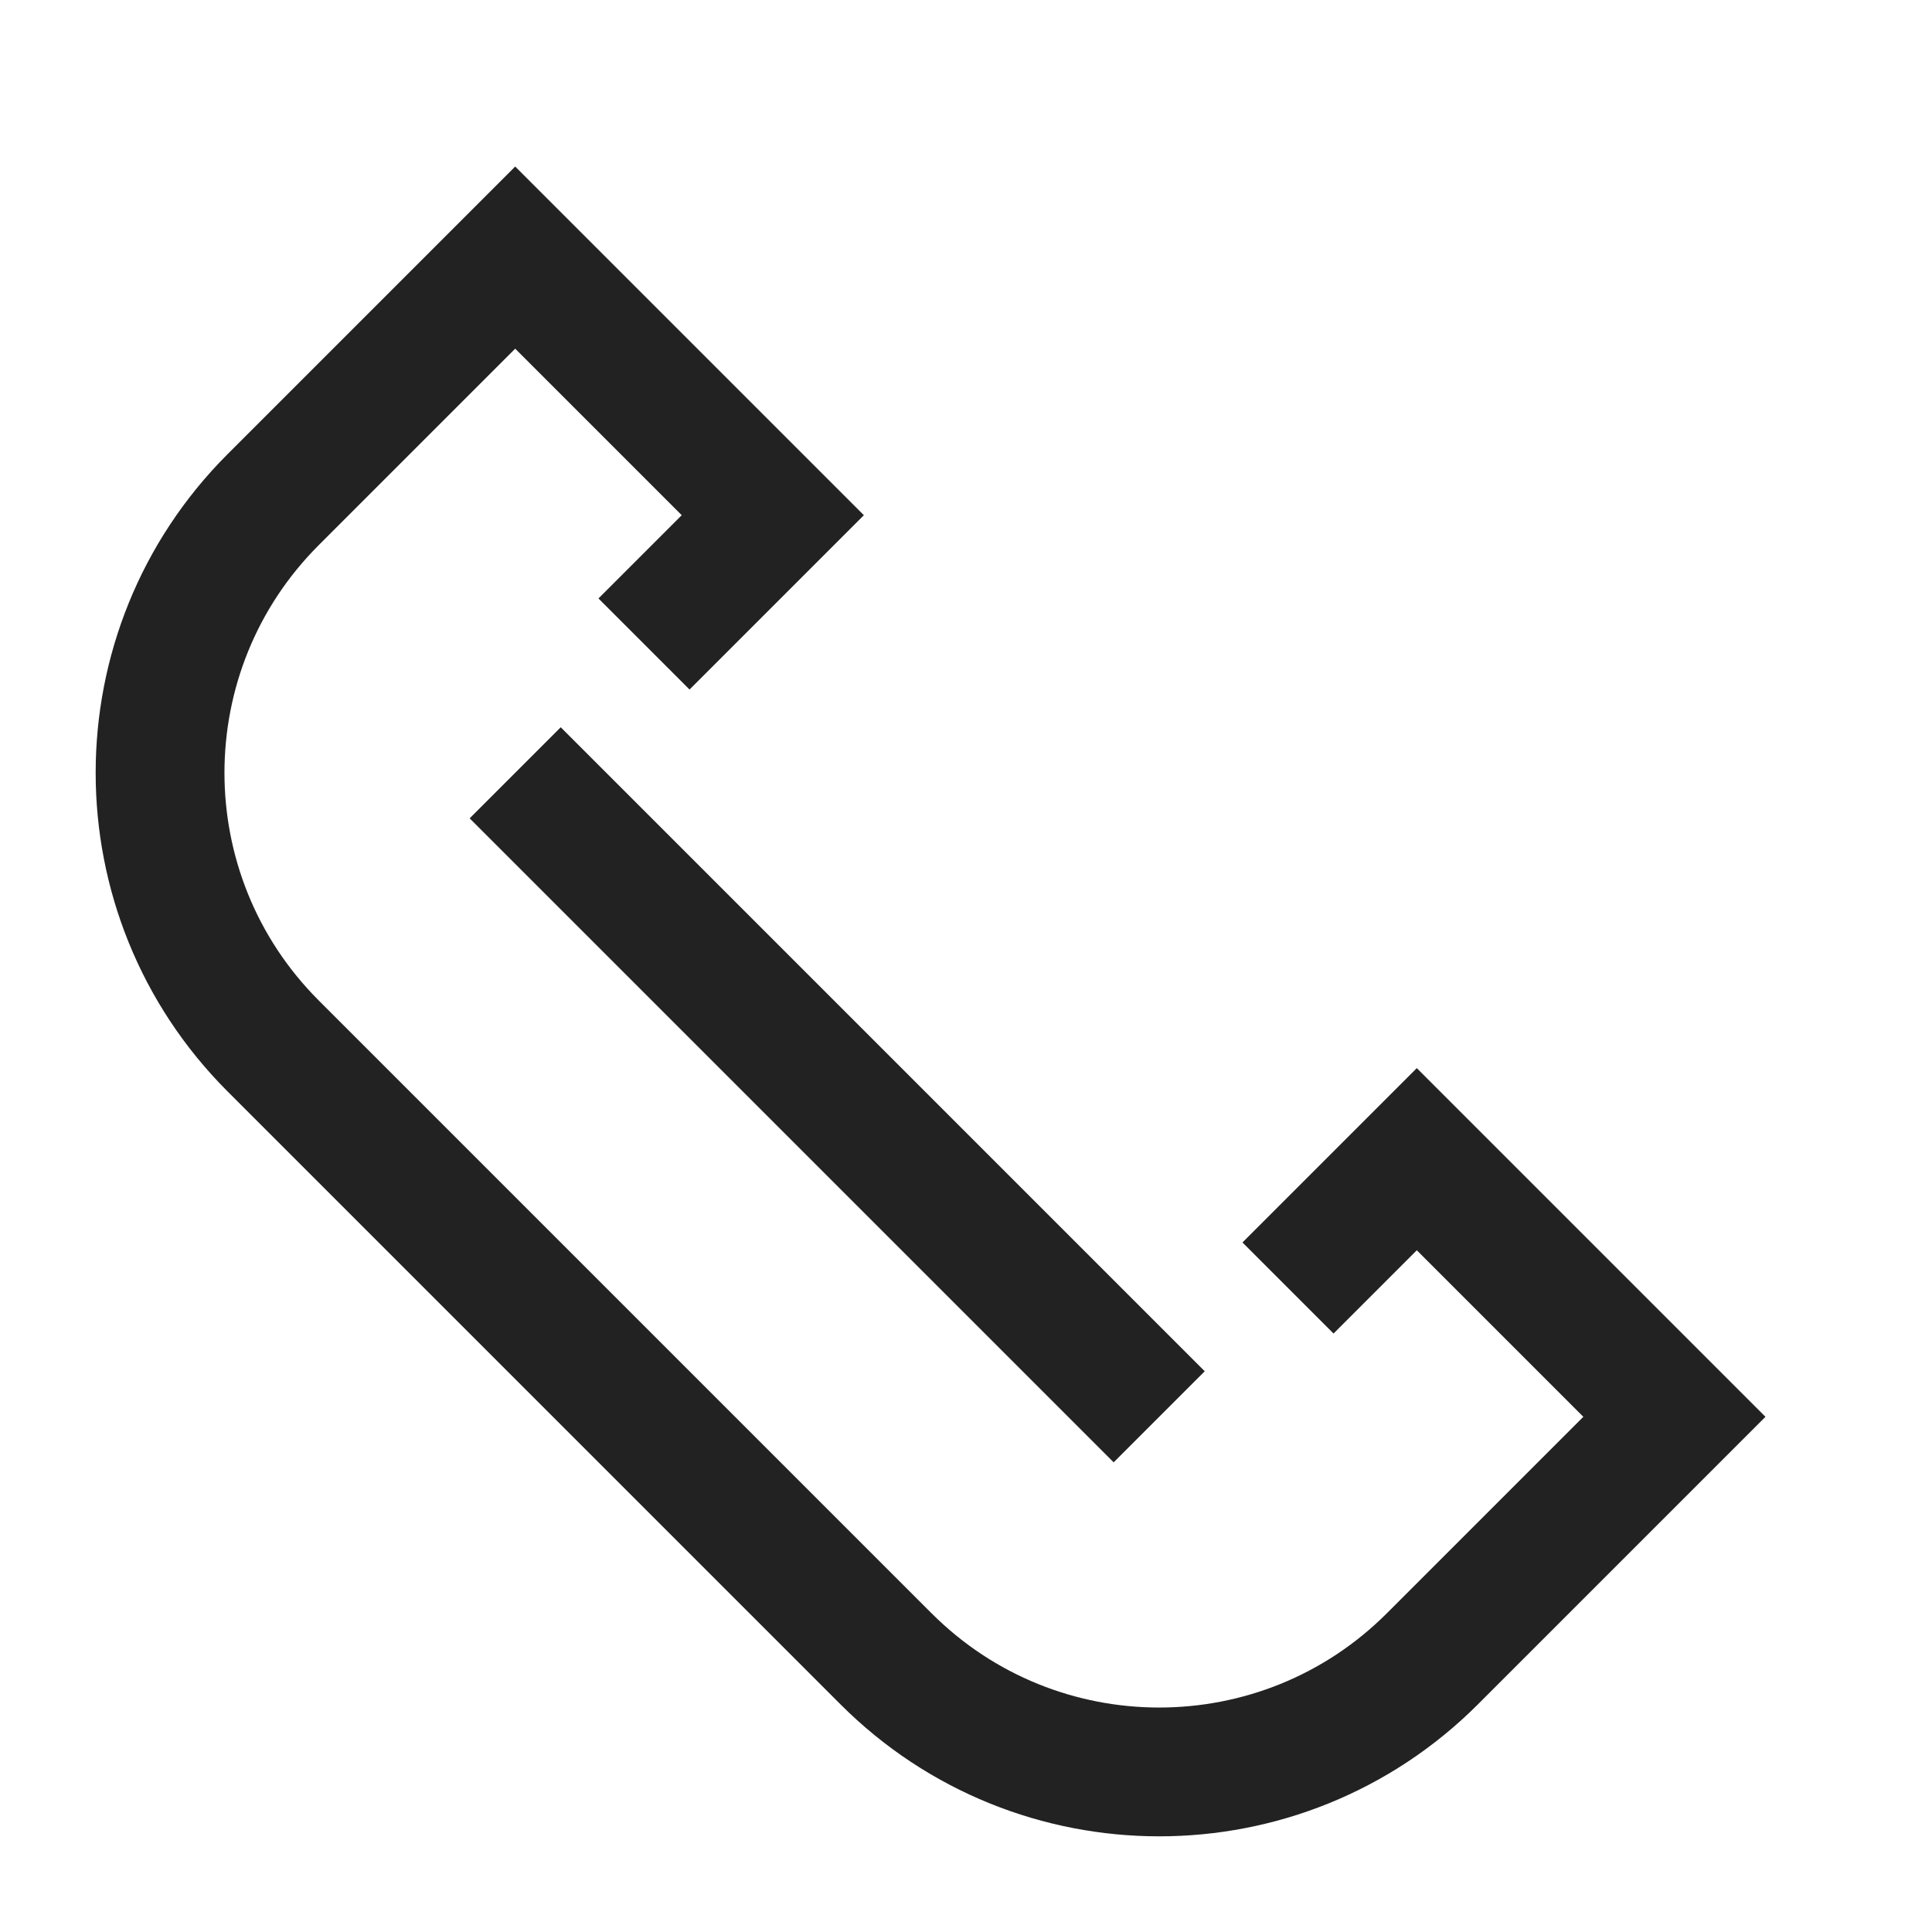 <svg width="15" height="15" viewBox="0 0 15 15" fill="none" xmlns="http://www.w3.org/2000/svg">
<path d="M5 5L6 4L4 2L2.121 3.879C0.95 5.05 0.95 6.95 2.121 8.121L6.879 12.879C8.05 14.05 9.95 14.05 11.121 12.879L13 11L11 9L10 10M4 6L9 11" stroke="#222222"/>
</svg>
